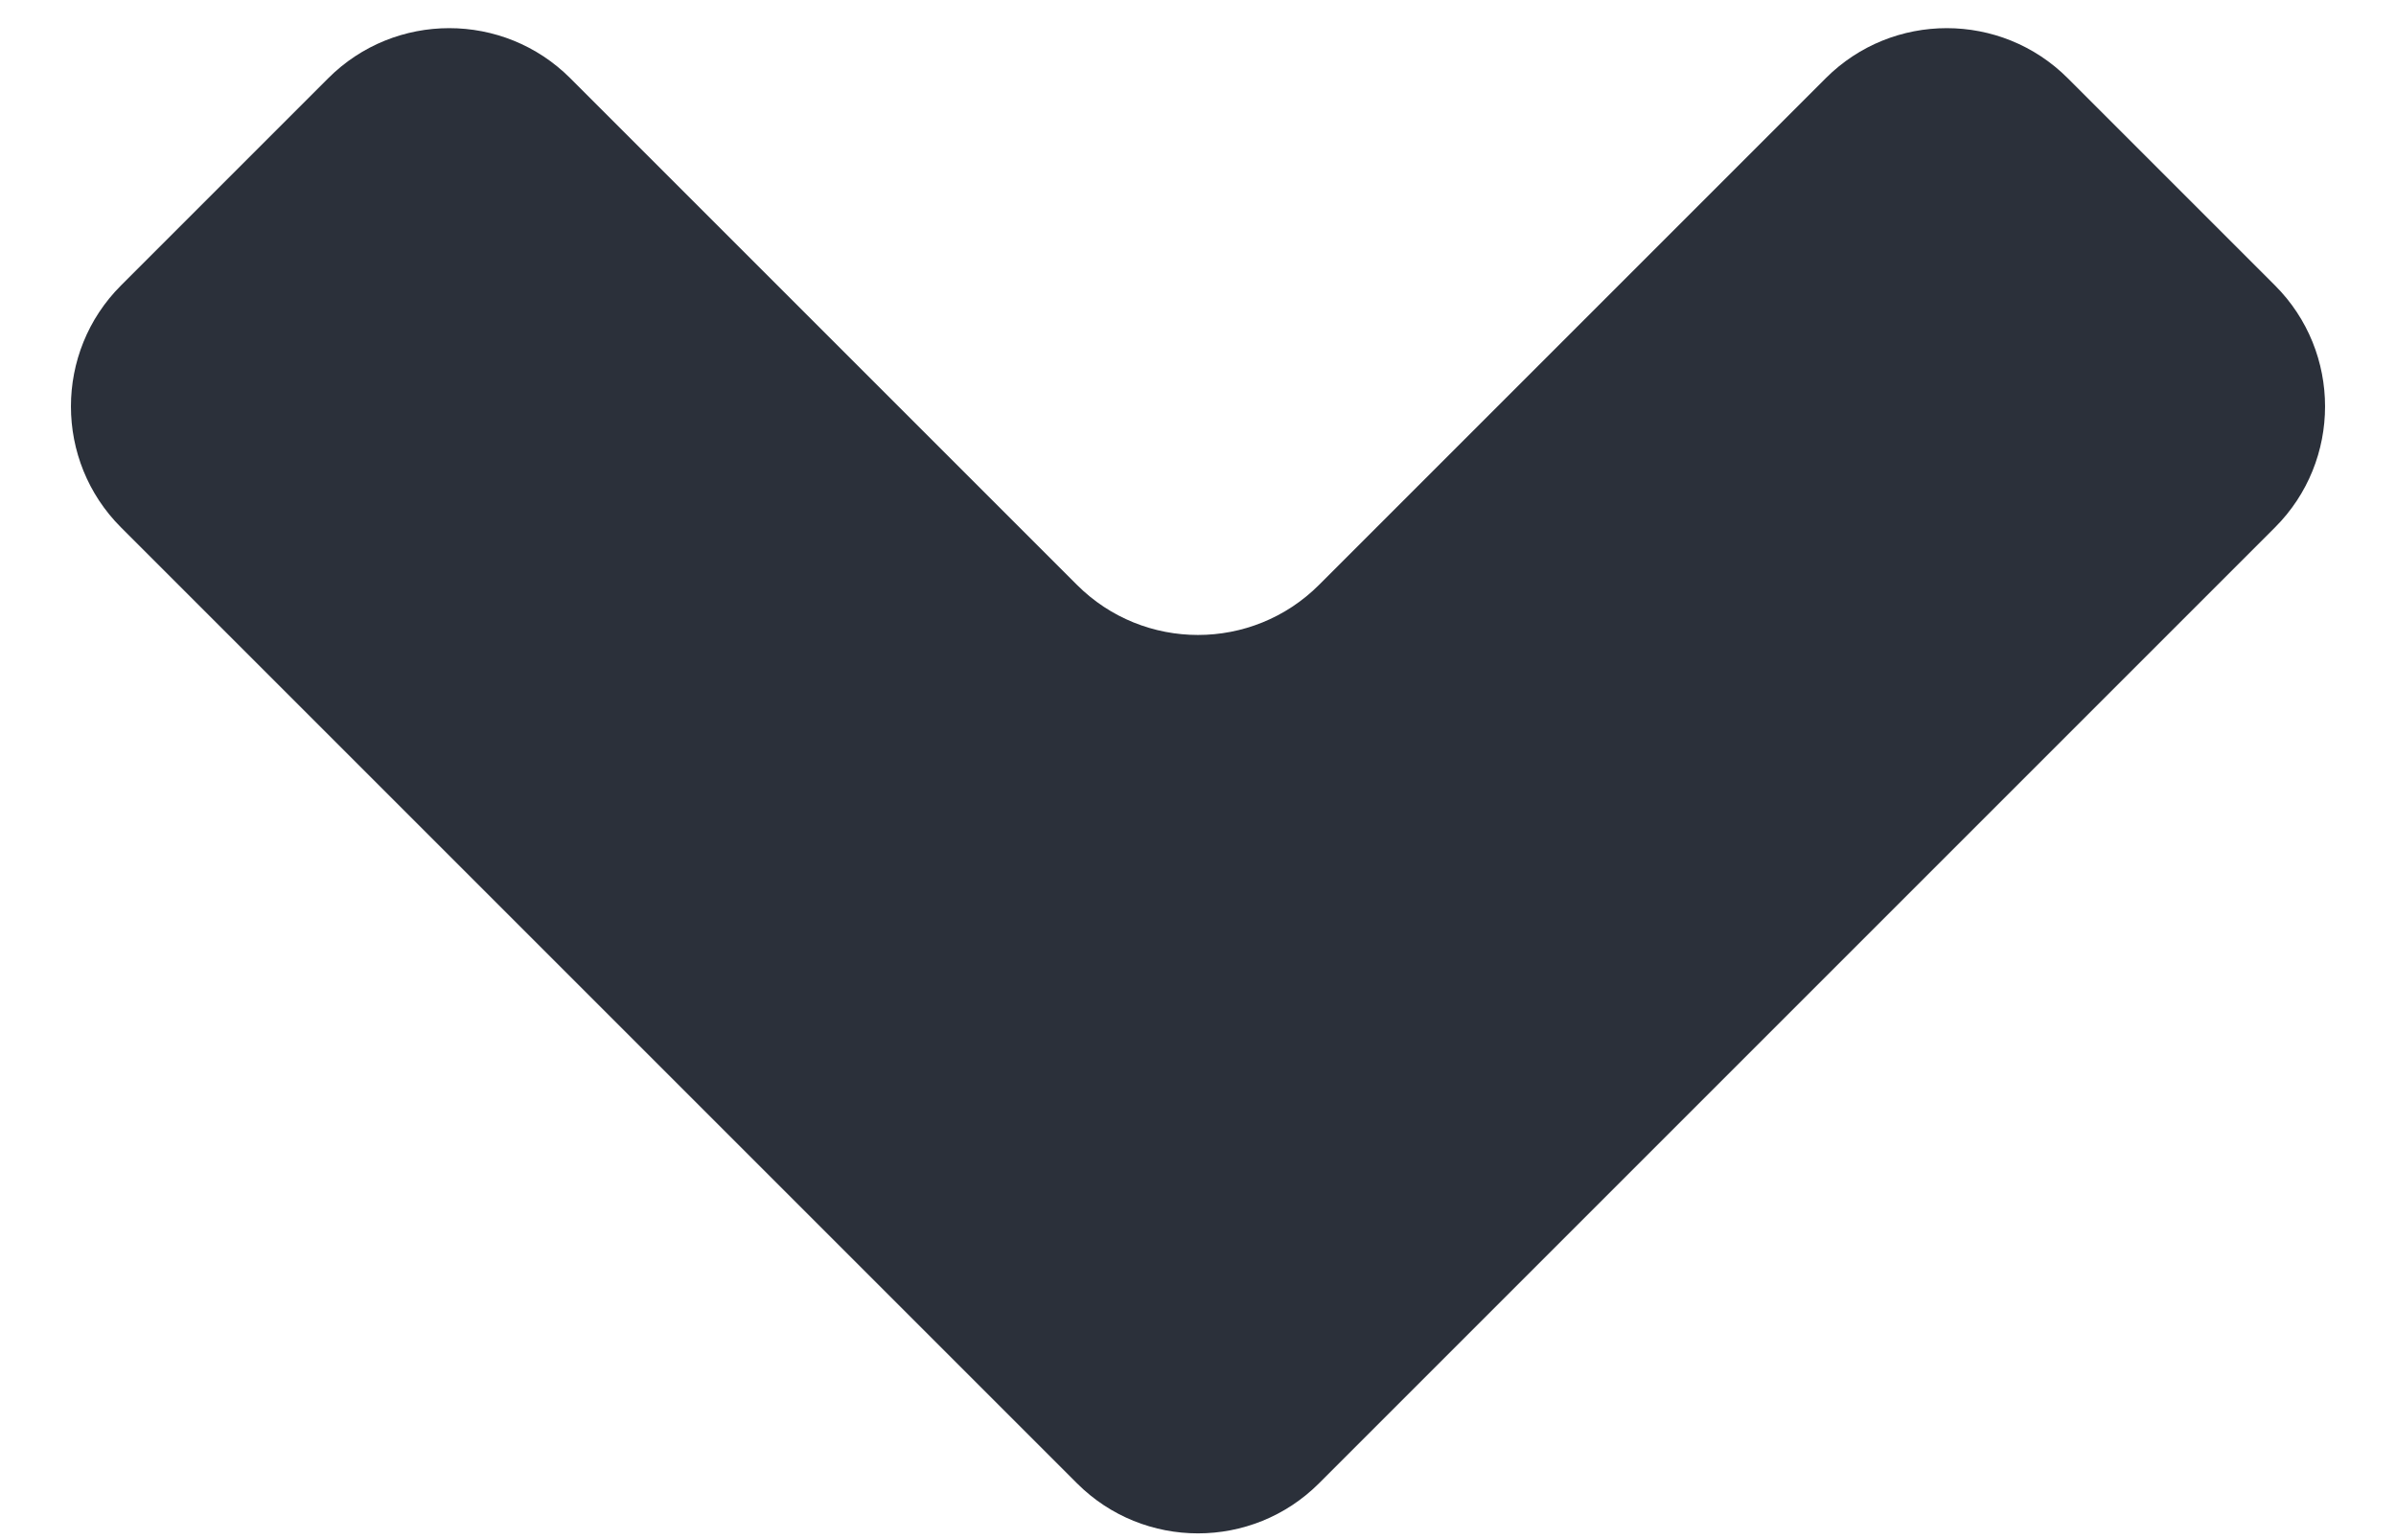 <svg width="14" height="9" viewBox="0 0 14 9" fill="none" xmlns="http://www.w3.org/2000/svg">
<path d="M3.332 0.457C2.942 0.067 2.308 0.067 1.918 0.457L0.707 1.668C0.317 2.058 0.317 2.692 0.707 3.082L6.293 8.668C6.683 9.058 7.317 9.058 7.707 8.668L13.293 3.082C13.683 2.692 13.683 2.058 13.293 1.668L12.082 0.457C11.692 0.067 11.058 0.067 10.668 0.457L7.707 3.418C7.317 3.808 6.683 3.808 6.293 3.418L3.332 0.457Z" fill="#2B303A"/>
</svg>
